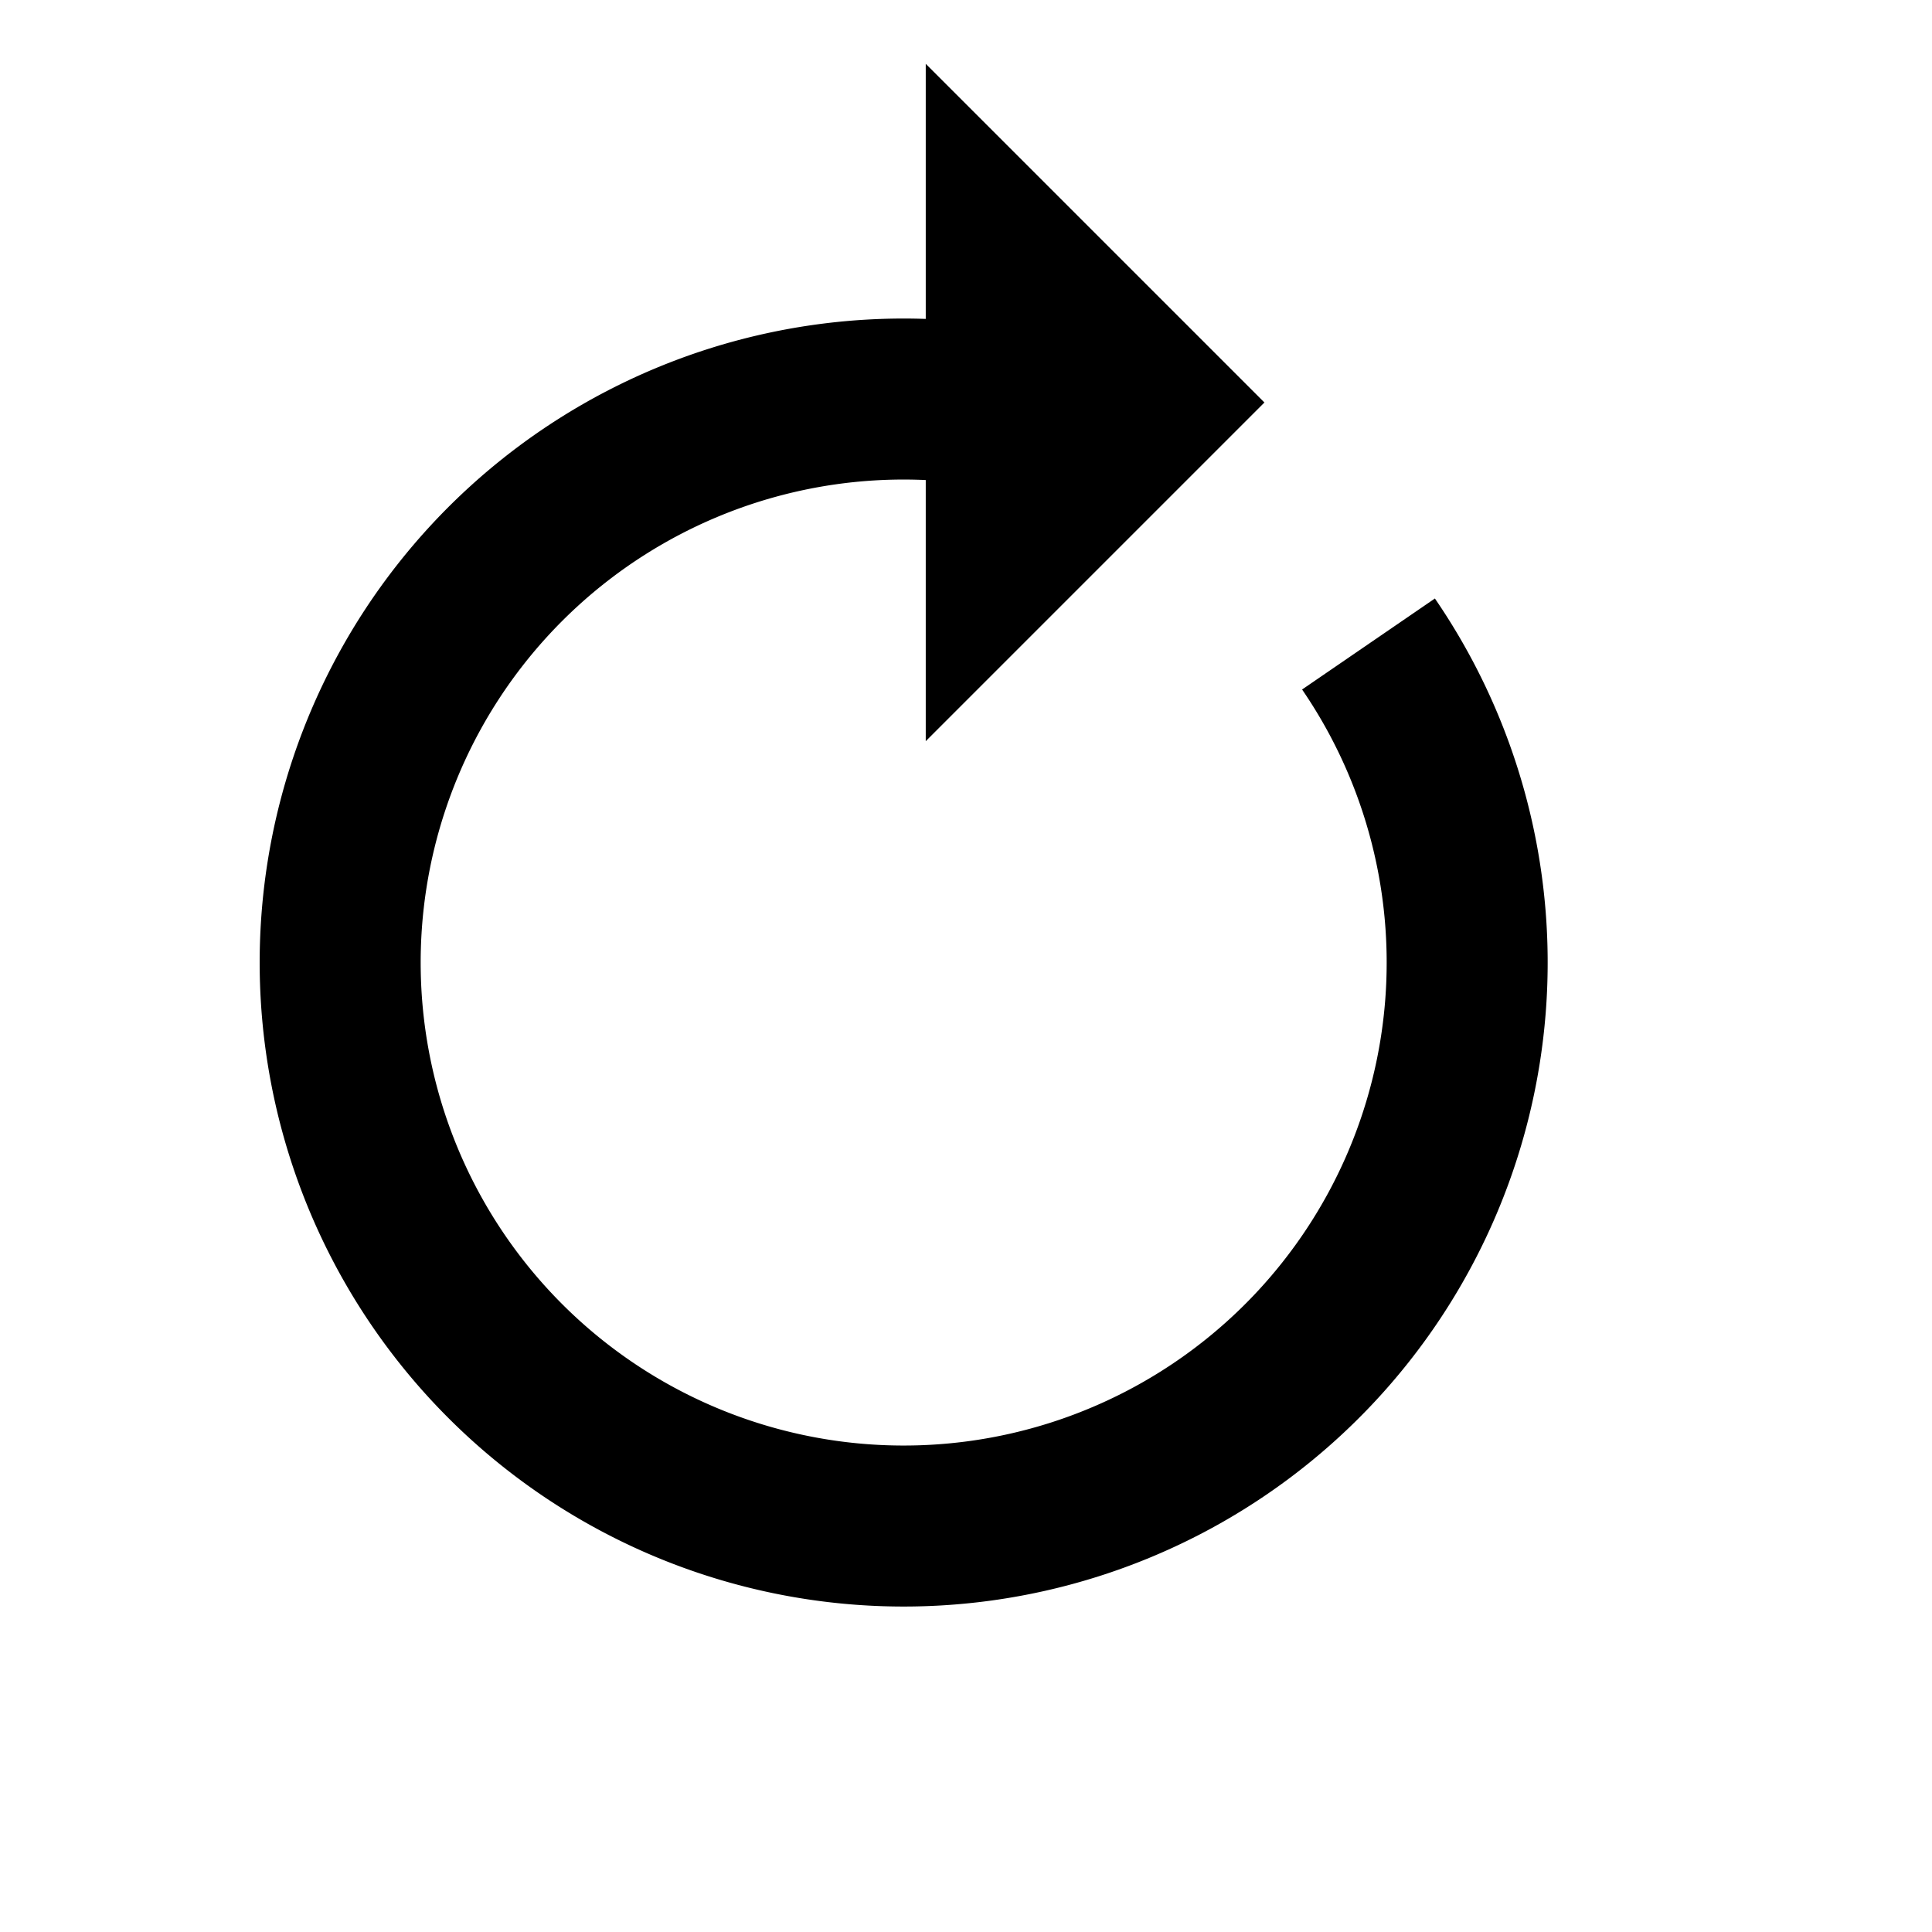 <svg height="24" width="24">
    <path d=" M 17 8 A 7 7 0 1 1 12 5" stroke="black" stroke-width="2" fill="none"></path>
    <polygon points="15,5,12,2,12,8" stroke="black" fill="black"></polygon>
</svg>
